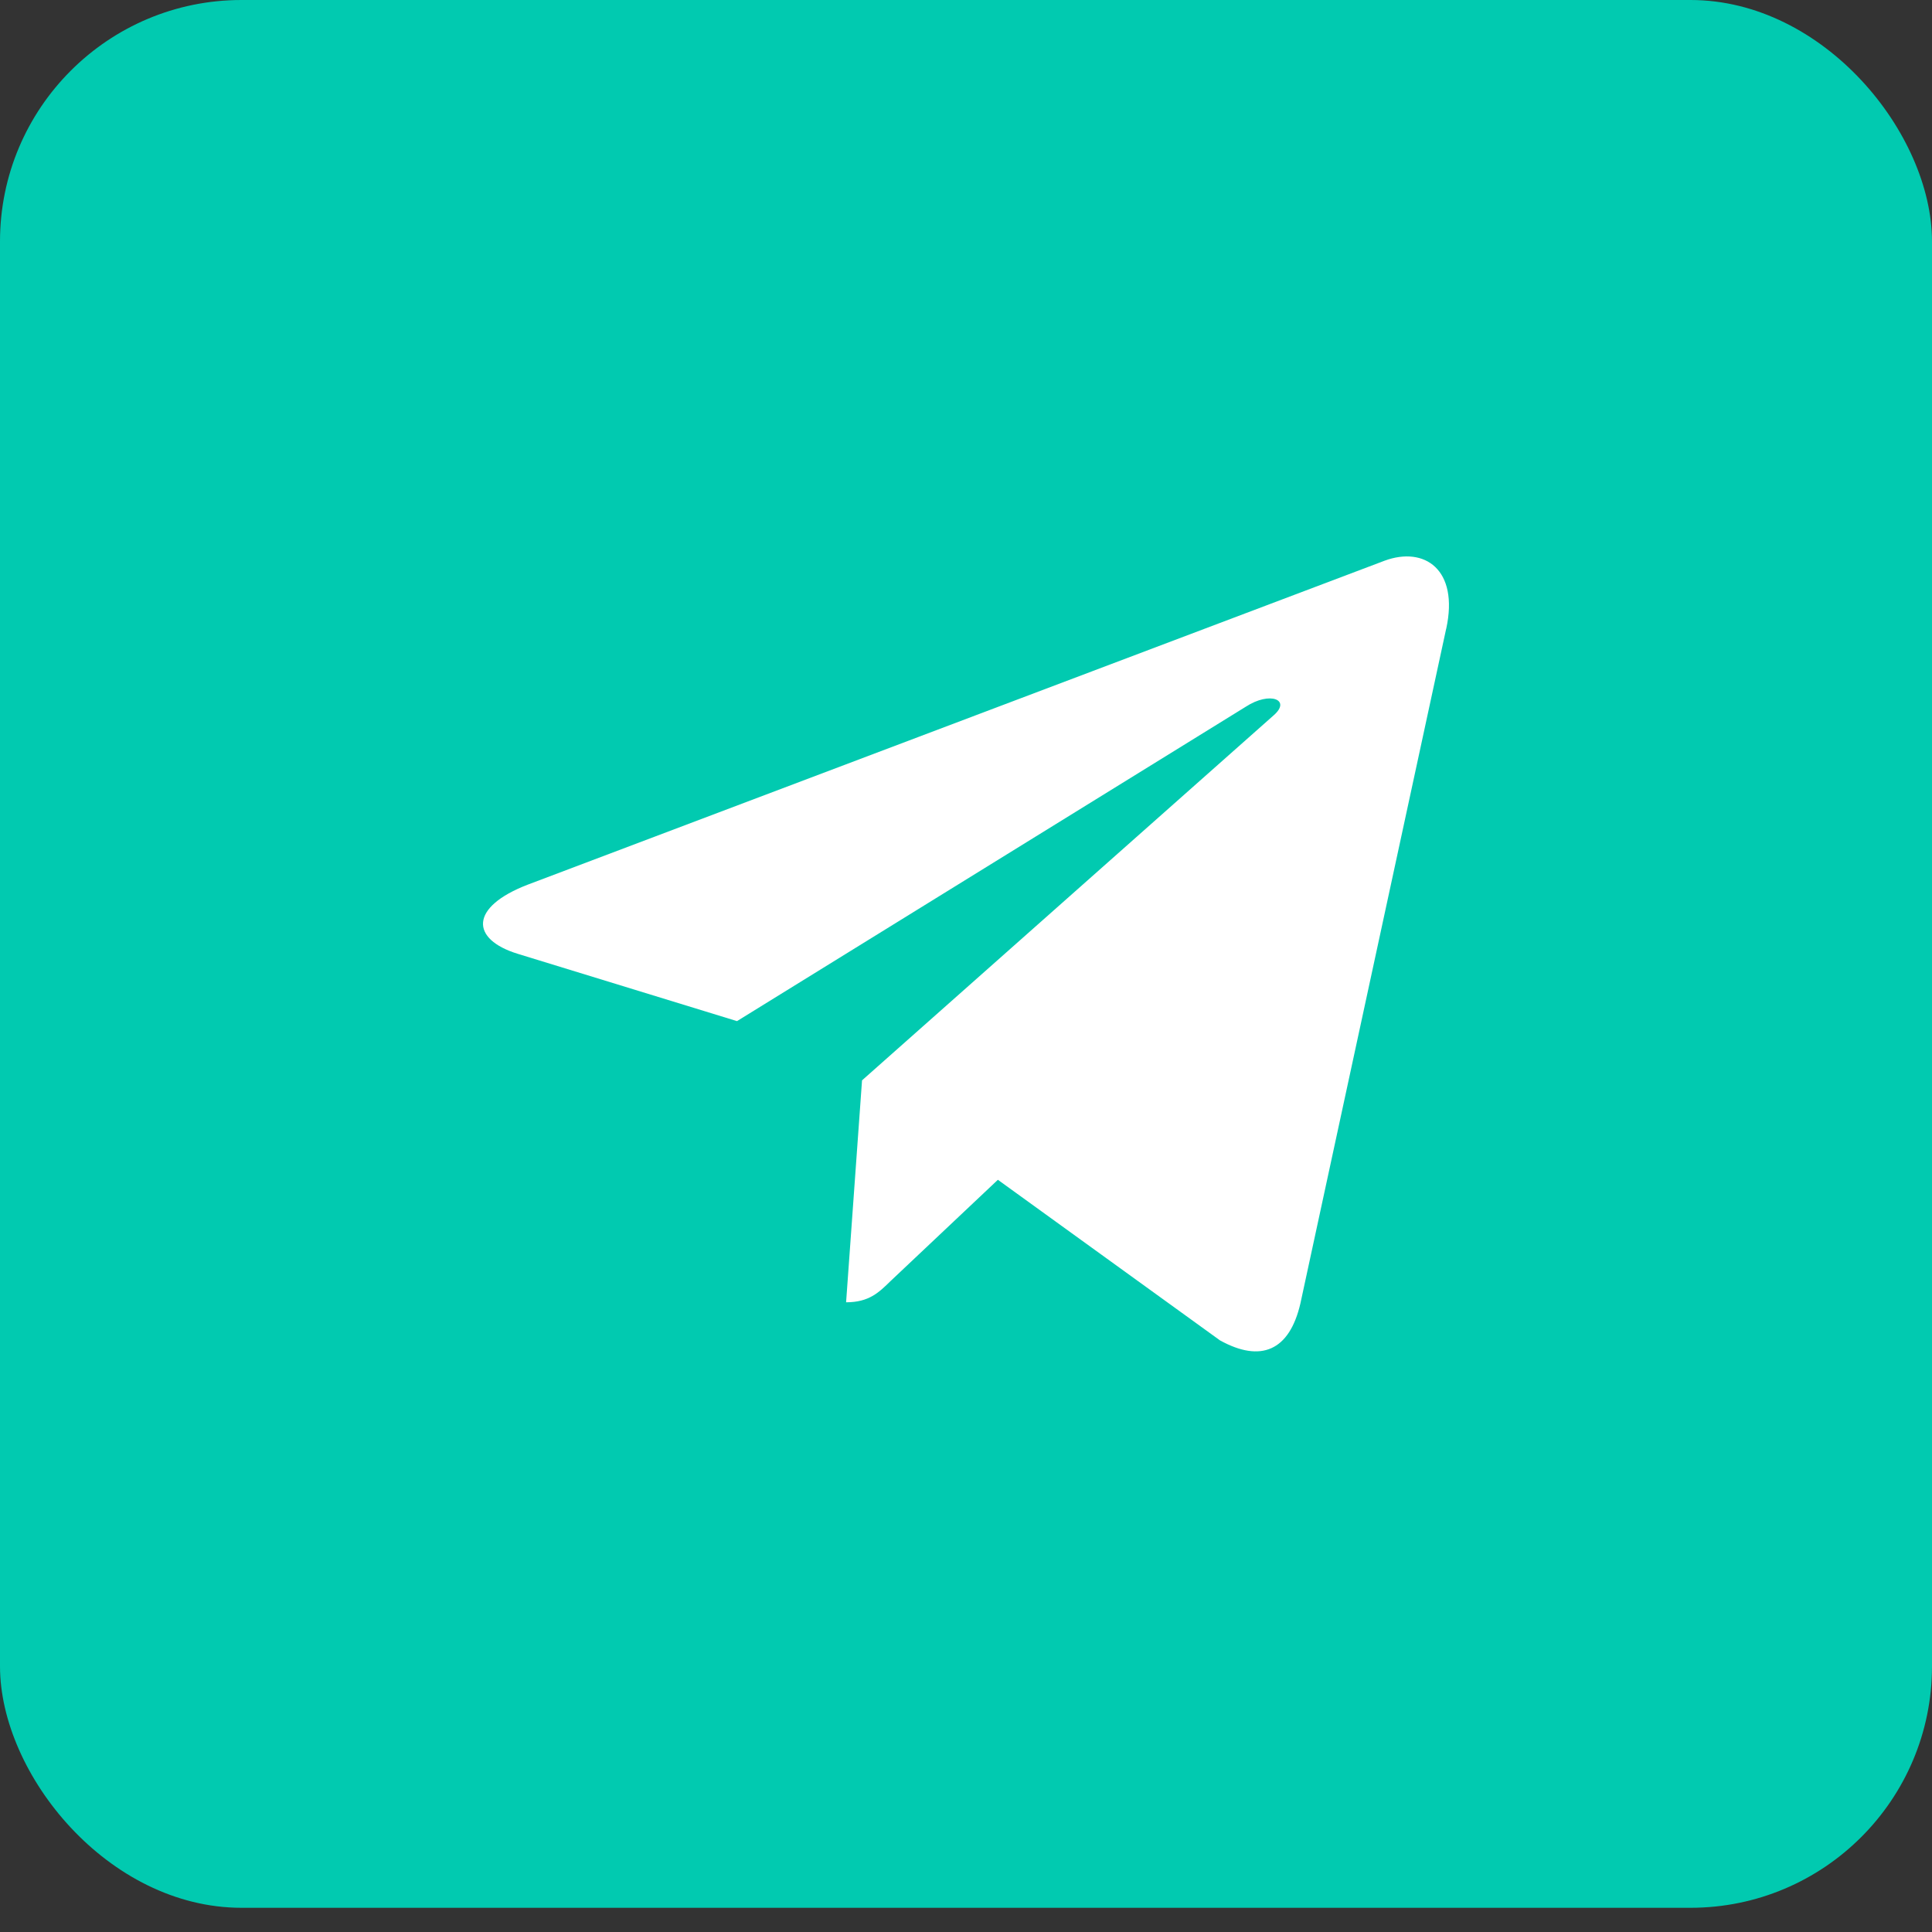 <svg width="32" height="32" viewBox="0 0 32 32" fill="none" xmlns="http://www.w3.org/2000/svg">
<rect x="0" y="0" width="32" height="32" fill="#333333" stroke="none"/>
<rect width="32" height="31.599" rx="4" fill="#01CAB0"/>
<g clip-path="url(#clip0)">
<path d="M14.278 17.894L14.014 21.57C14.392 21.57 14.556 21.409 14.753 21.216L16.528 19.541L20.207 22.201C20.881 22.573 21.357 22.377 21.539 21.588L23.953 10.415L23.954 10.415C24.168 9.43 23.593 9.045 22.936 9.286L8.743 14.652C7.774 15.024 7.789 15.557 8.578 15.799L12.207 16.913L20.635 11.705C21.032 11.446 21.393 11.589 21.096 11.848L14.278 17.894Z" fill="white"/>
</g>
<defs>
<clipPath id="clip0">
<rect width="16" height="15.8" fill="white" transform="translate(8 7.9)"/>
</clipPath>
</defs>
</svg>
